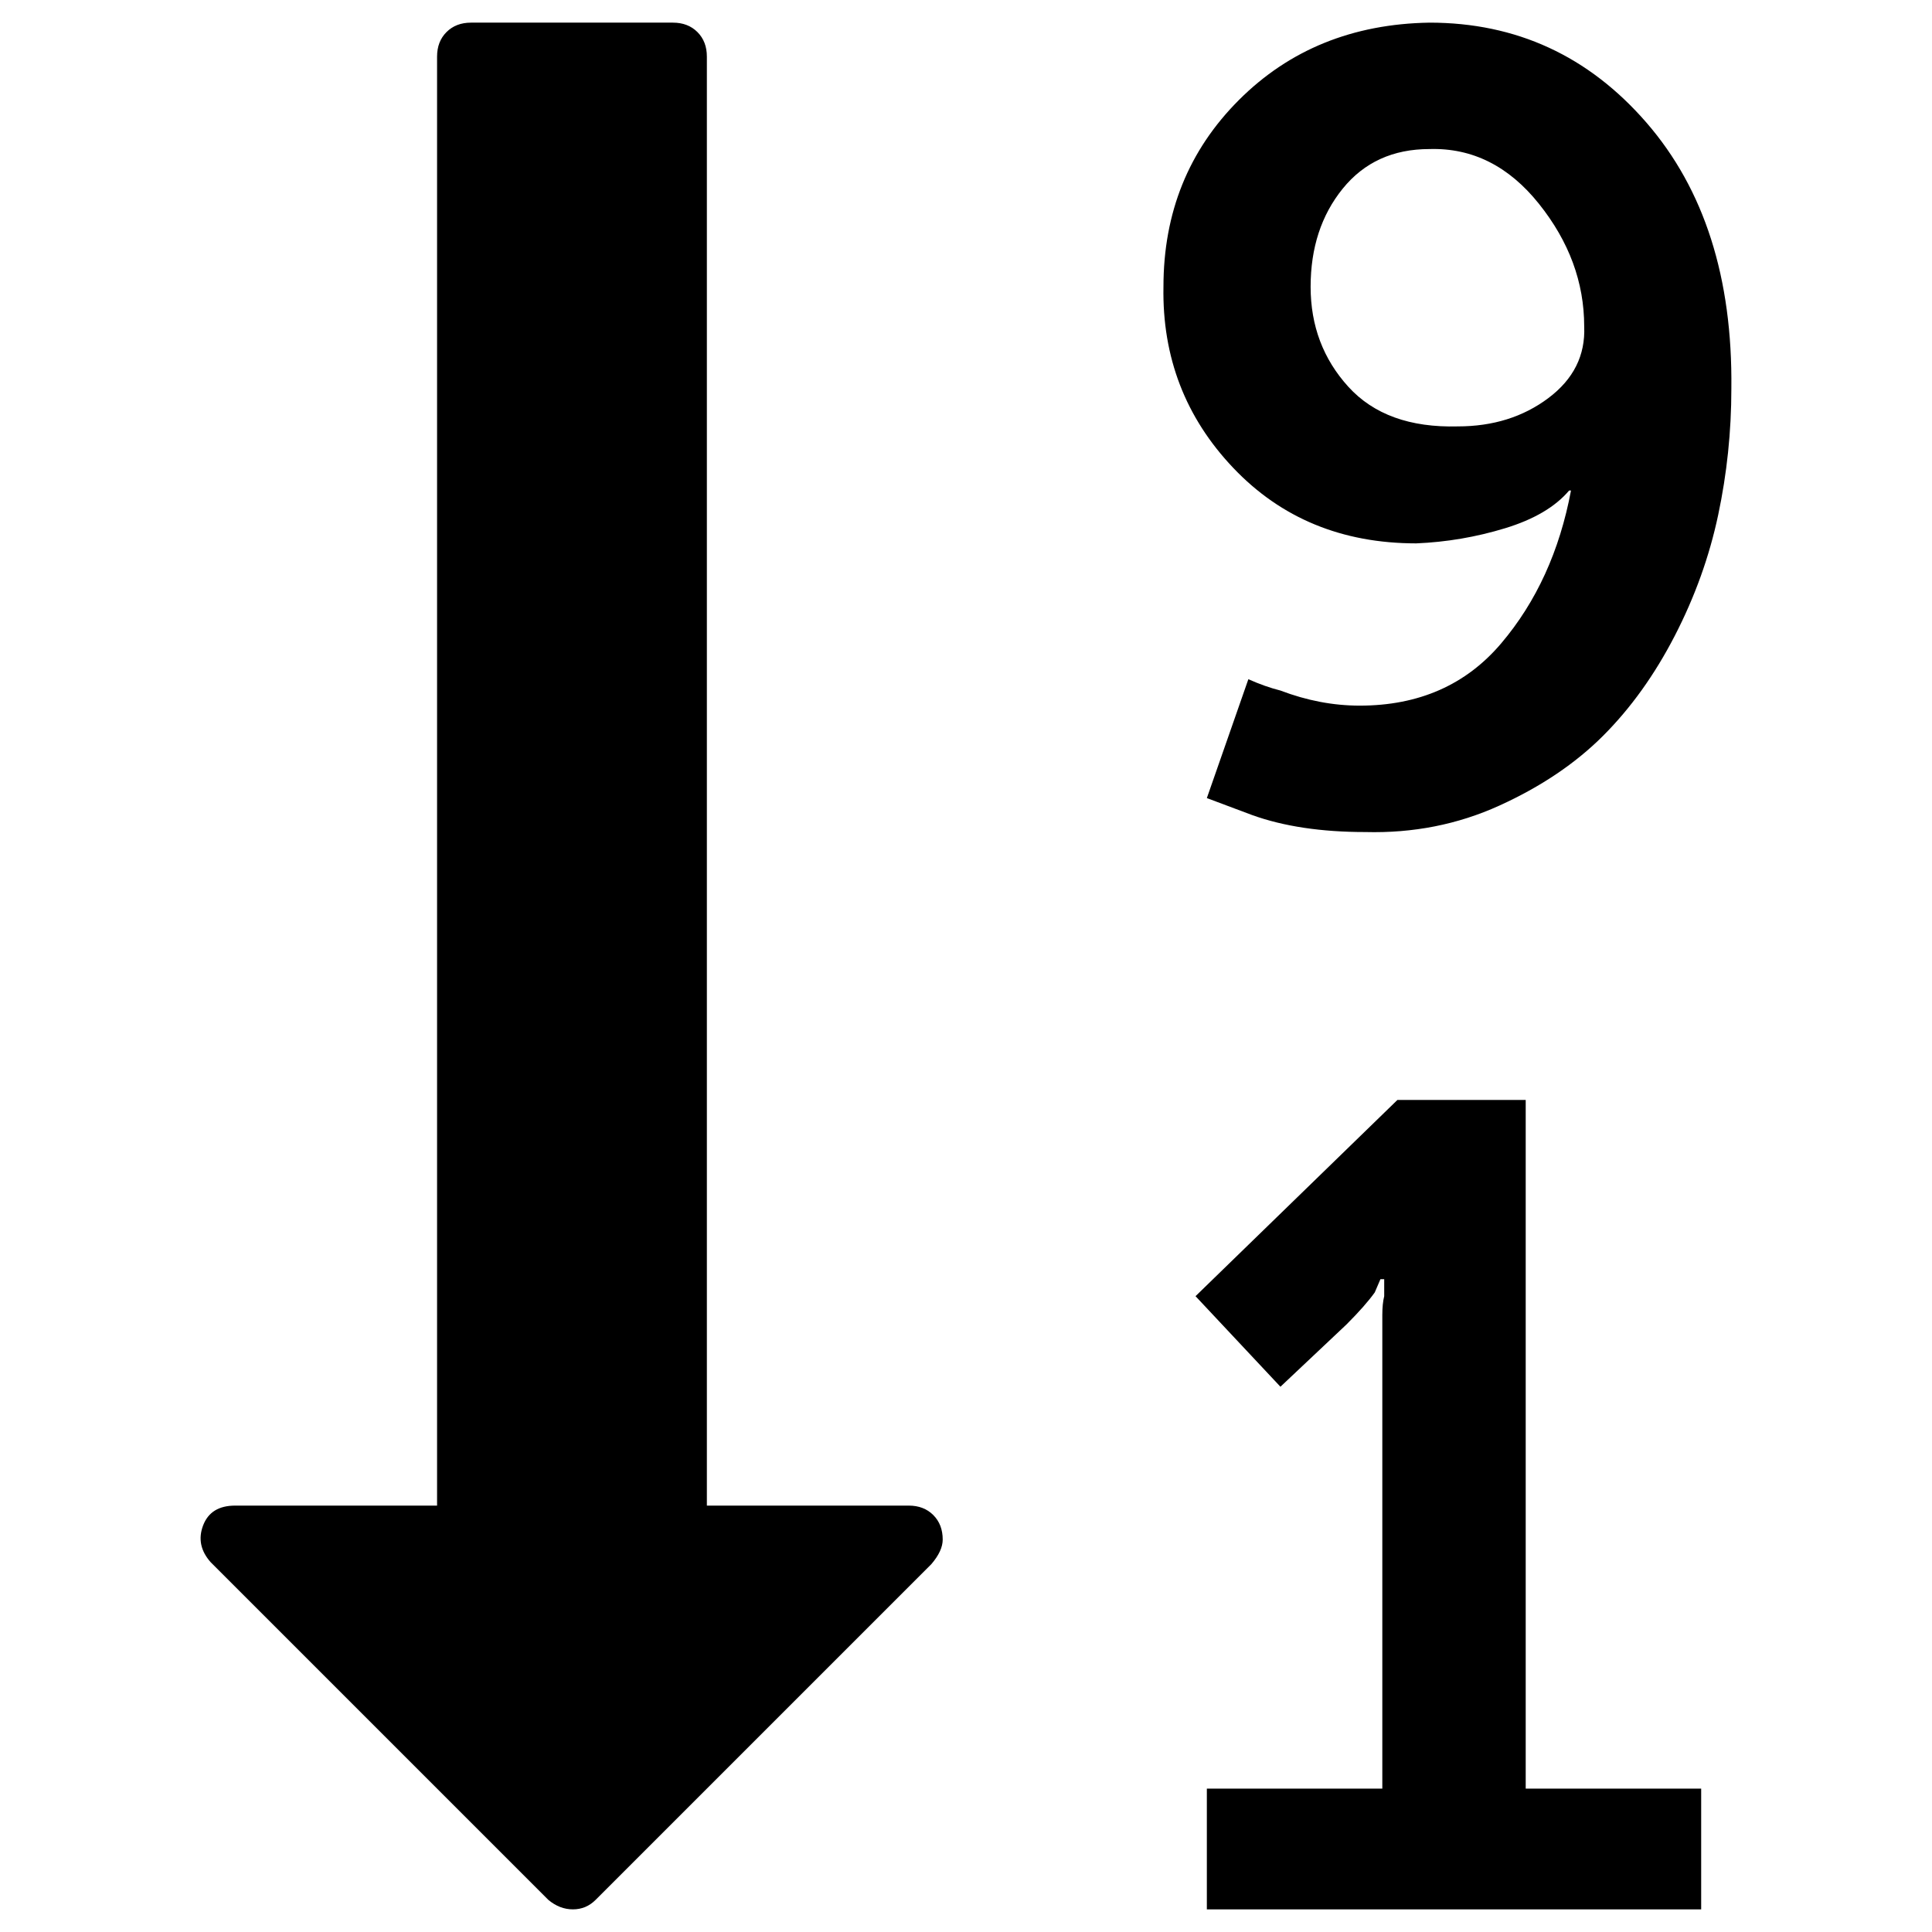 <svg xmlns="http://www.w3.org/2000/svg" width="1024" height="1024"><path d="M839.656 173q0-35-24-65t-58-29q-29 0-46 21t-17 52q0 31 20 53t58 21q28 0 48-15t19-38zm-340 643q0 6-6 13l-178 178q-5 5-12 5t-13-5l-179-179q-8-9-4-19.5t17-10.5h107V30q0-8 5-13t13-5h107q8 0 13 5t5 13v768h107q8 0 13 5t5 13zm402 132v64h-262v-64h93V697q0-6 1-10v-9h-2l-3 7q-5 7-15 17l-35 33-45-48 107-104h68v365h93zm16-742q0 34-7 67t-23 64q-16 31-38 53t-55 37q-33 15-71 14-35 0-60-9l-24-9 22-63q9 4 17 6 21 8 42 8 47 0 75-33t37-81h-1q-11 13-34 20t-47 8q-59 0-97-40t-37-96q0-59 40-99t101-41q69 0 115 53t45 141z" fill="currentColor"/></svg>